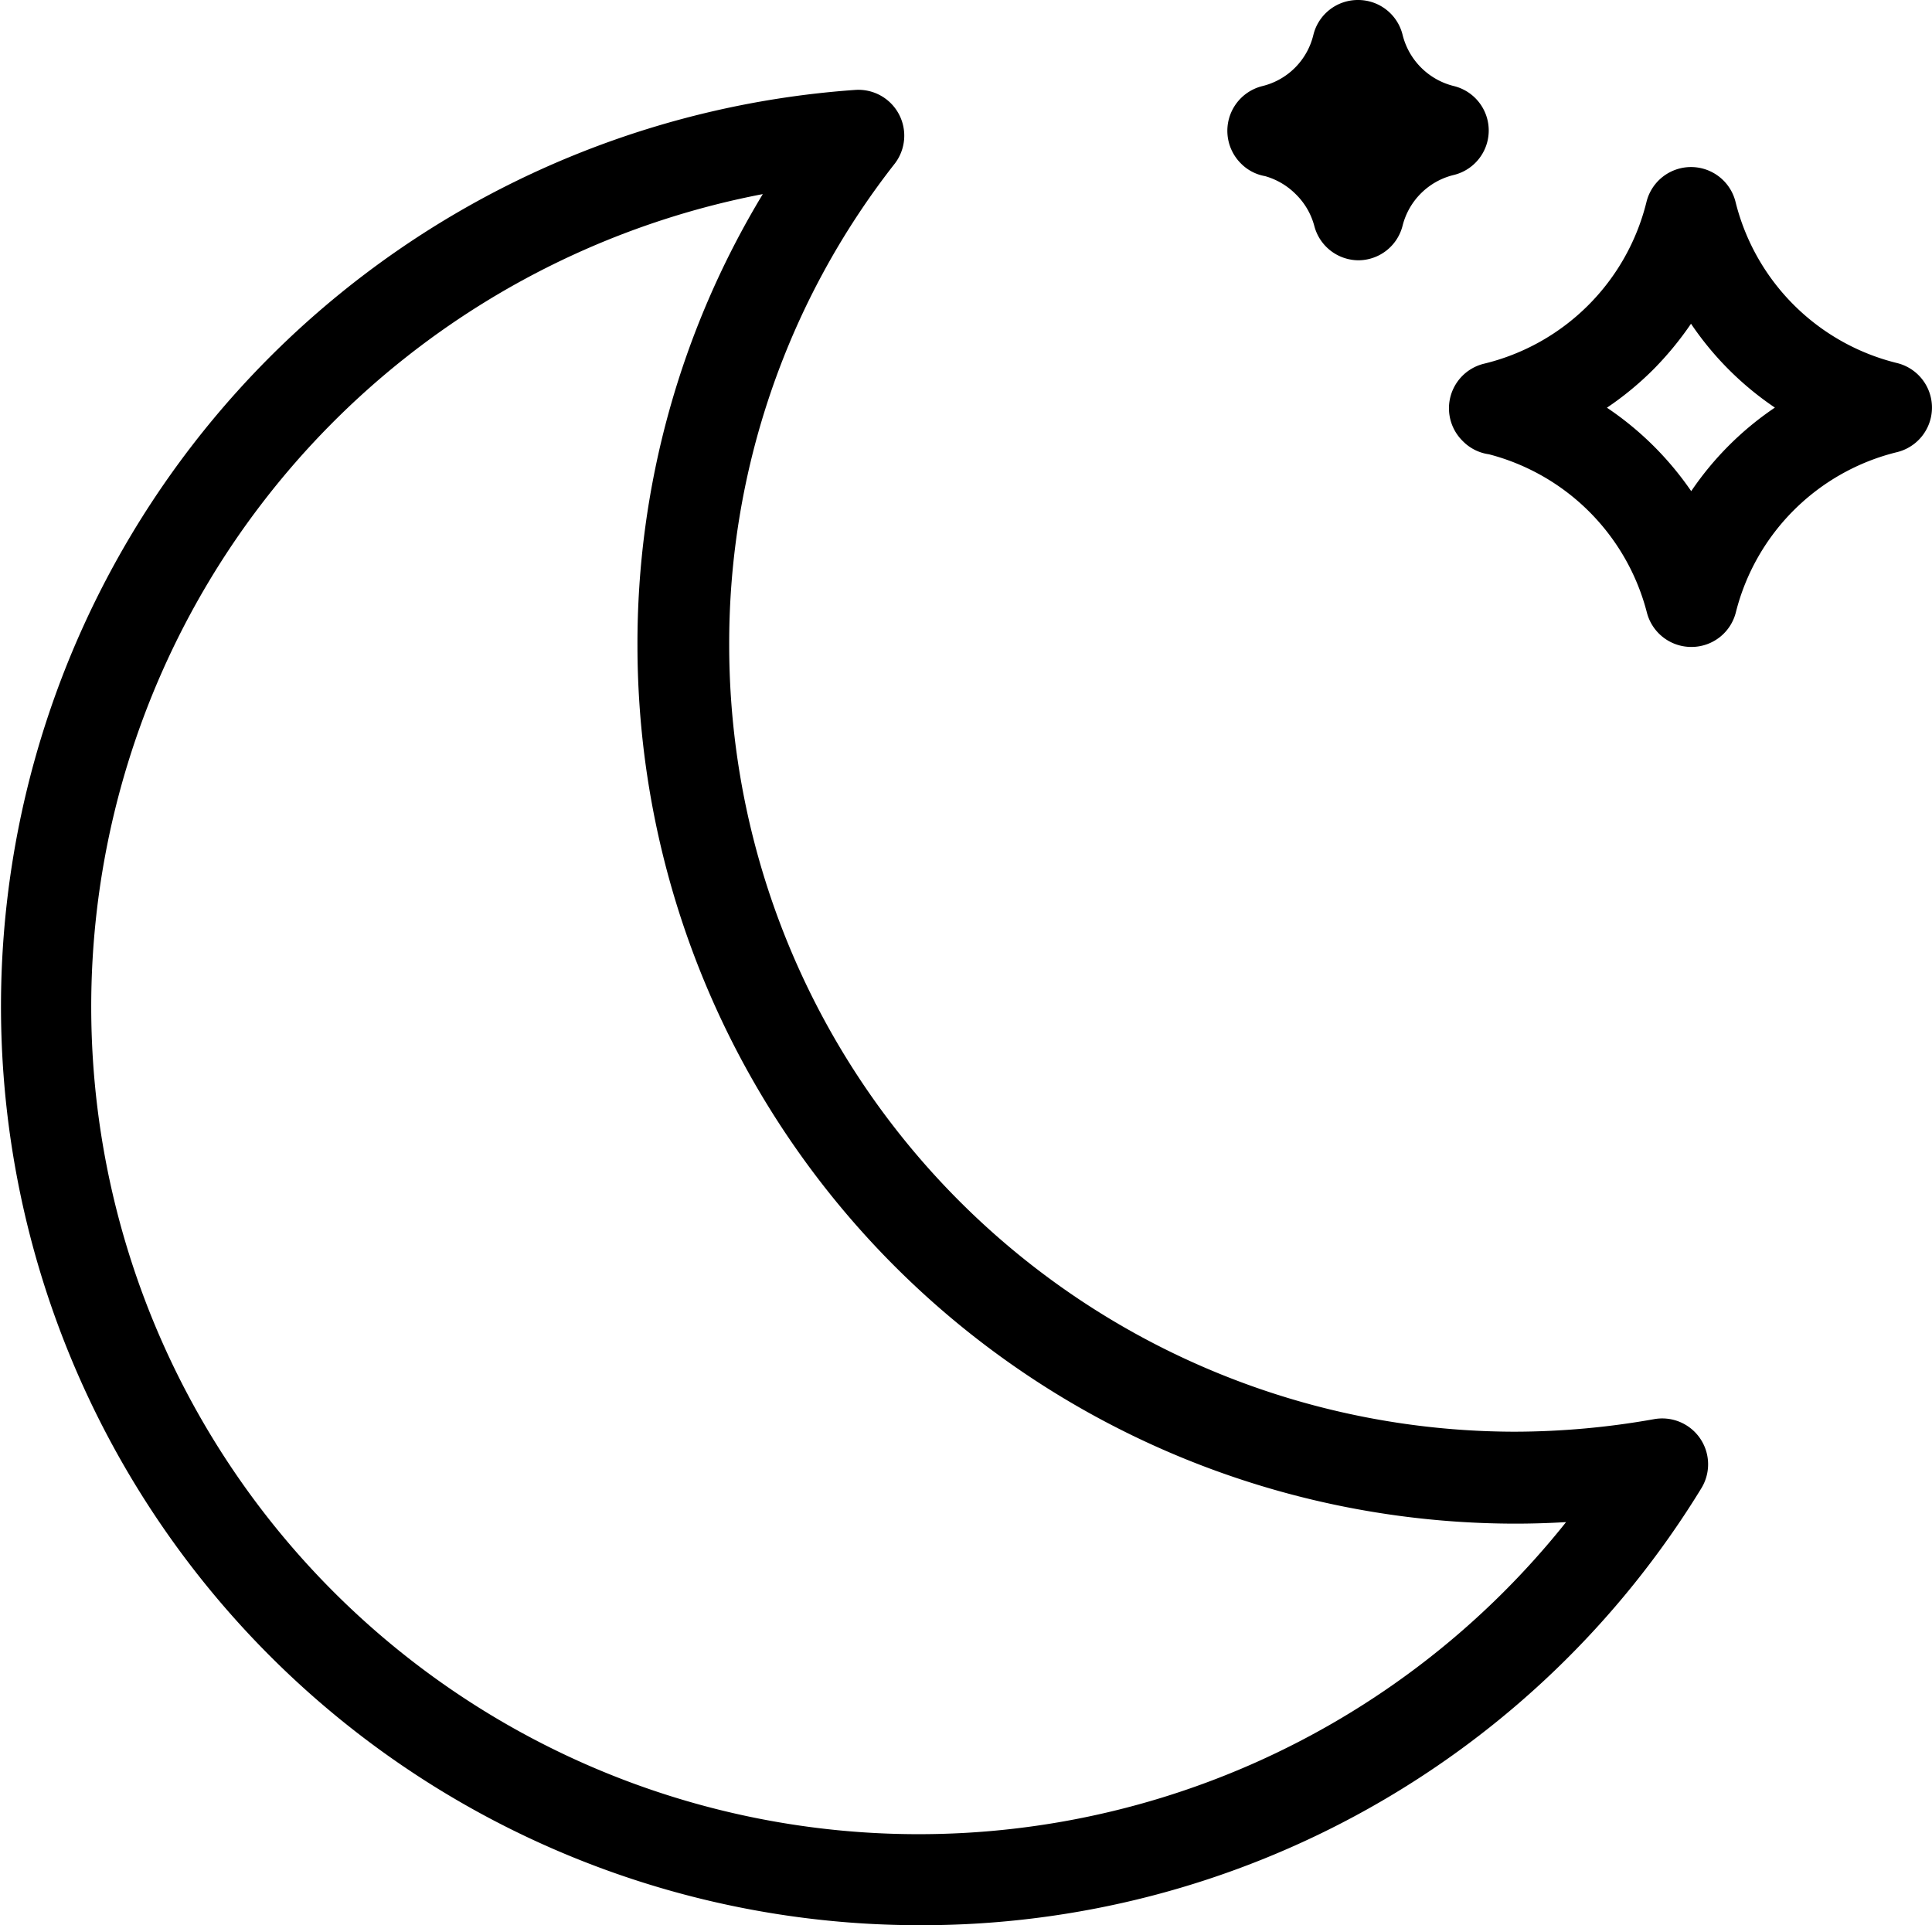 <svg xmlns="http://www.w3.org/2000/svg" viewBox="0 0 189.12 188.46">
    <path d="M90,188.46A89.94,89.94,0,0,1,83.75,8.8,4.49,4.49,0,0,1,87.6,16,76.07,76.07,0,0,0,71.38,63.24a77,77,0,0,0,76.9,76.91,78.37,78.37,0,0,0,13.65-1.23,4.49,4.49,0,0,1,4.61,6.77A89.47,89.47,0,0,1,90,188.46ZM74.67,19A81,81,0,1,0,153.3,149c-1.68.1-3.35.15-5,.15A86,86,0,0,1,62.4,63.24,84.94,84.94,0,0,1,74.67,19Z"/>
    <path d="M165.57,63.33A4.49,4.49,0,0,1,161.22,60a21.58,21.58,0,0,0-15.47-15.53,4.43,4.43,0,0,1-2.53-1.26l-.07-.07a4.49,4.49,0,0,1,2.13-7.54,21.6,21.6,0,0,0,15.89-15.83,4.49,4.49,0,0,1,8.72,0A21.6,21.6,0,0,0,185.7,35.54a4.49,4.49,0,0,1,0,8.72,21.56,21.56,0,0,0-15.78,15.68,4.48,4.48,0,0,1-4.34,3.39ZM157.3,39.91a30.85,30.85,0,0,1,8.25,8.17,30.45,30.45,0,0,1,8.19-8.18,30.45,30.45,0,0,1-8.21-8.21,31.8,31.8,0,0,1-3.71,4.5A30.82,30.82,0,0,1,157.3,39.91Z"/>
    <path d="M133,25.48a4.49,4.49,0,0,1-4.35-3.38A6.79,6.79,0,0,0,126.83,19a6.89,6.89,0,0,0-3-1.76A4.37,4.37,0,0,1,121.47,16a4.51,4.51,0,0,1,2.09-7.57,6.79,6.79,0,0,0,5-5A4.48,4.48,0,0,1,132.94,0h0a4.48,4.48,0,0,1,4.36,3.42,6.86,6.86,0,0,0,5,5,4.48,4.48,0,0,1,0,8.71,6.82,6.82,0,0,0-5,4.95,4.48,4.48,0,0,1-4.34,3.4Z"/>
</svg>
